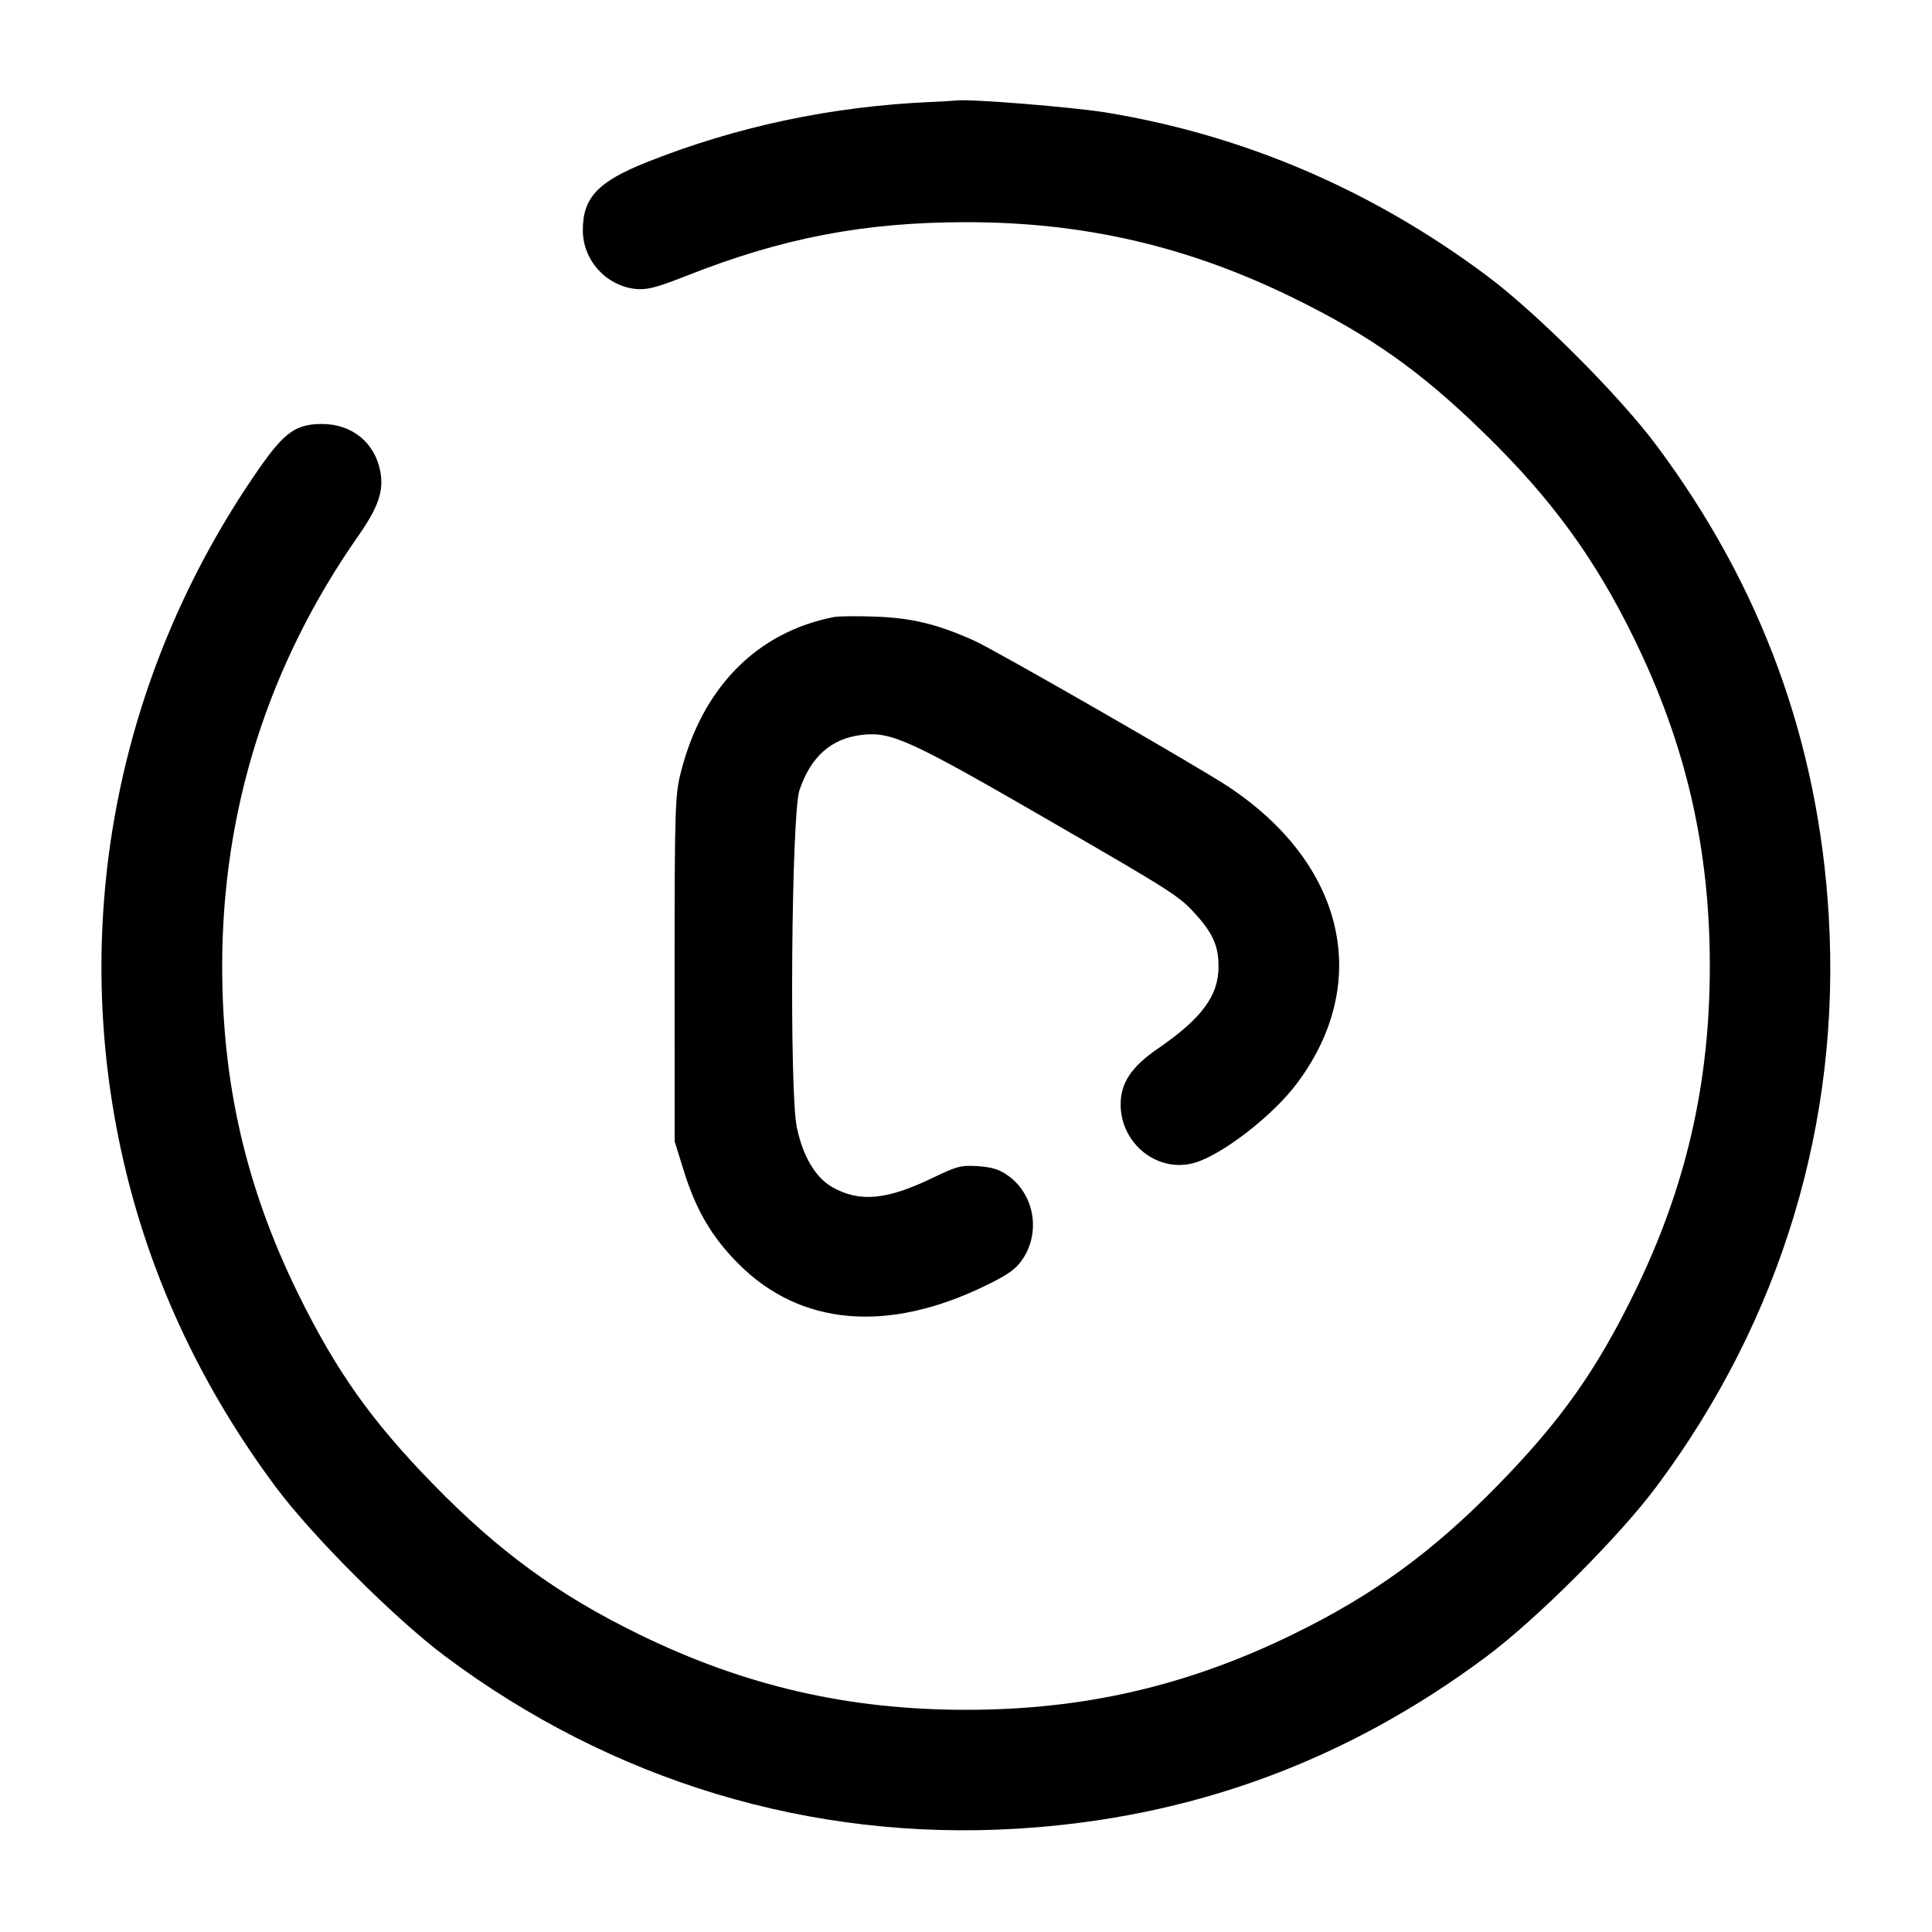 <svg width="24" height="24" viewBox="0 0 24 24" fill="none" xmlns="http://www.w3.org/2000/svg"><path d="M11.560 1.267 C 10.326 1.322,9.152 1.571,8.041 2.012 C 7.427 2.256,7.240 2.454,7.240 2.860 C 7.240 3.229,7.525 3.548,7.892 3.589 C 8.032 3.605,8.152 3.574,8.523 3.428 C 9.718 2.955,10.735 2.760,12.006 2.760 C 13.464 2.760,14.754 3.058,16.060 3.698 C 17.024 4.170,17.648 4.611,18.434 5.378 C 19.273 6.195,19.814 6.937,20.303 7.940 C 20.944 9.253,21.240 10.537,21.240 12.000 C 21.240 13.465,20.943 14.752,20.302 16.060 C 19.830 17.024,19.389 17.648,18.622 18.434 C 17.805 19.273,17.063 19.814,16.060 20.303 C 14.747 20.944,13.463 21.240,12.000 21.240 C 10.537 21.240,9.253 20.944,7.940 20.303 C 6.937 19.814,6.195 19.273,5.378 18.434 C 4.611 17.648,4.170 17.024,3.698 16.060 C 3.058 14.754,2.760 13.464,2.760 12.005 C 2.760 10.060,3.331 8.256,4.457 6.648 C 4.701 6.298,4.770 6.095,4.724 5.855 C 4.656 5.497,4.372 5.267,4.000 5.267 C 3.678 5.267,3.534 5.369,3.222 5.816 C 1.432 8.383,0.834 11.537,1.564 14.550 C 1.904 15.951,2.529 17.268,3.424 18.470 C 3.880 19.083,4.909 20.111,5.530 20.575 C 7.606 22.126,10.070 22.870,12.627 22.717 C 14.790 22.588,16.724 21.879,18.470 20.575 C 19.087 20.115,20.115 19.087,20.575 18.470 C 22.127 16.391,22.870 13.930,22.717 11.373 C 22.588 9.210,21.879 7.276,20.575 5.530 C 20.115 4.913,19.087 3.885,18.470 3.425 C 17.047 2.362,15.454 1.679,13.742 1.398 C 13.325 1.330,12.055 1.227,11.880 1.248 C 11.847 1.252,11.703 1.261,11.560 1.267 M10.360 7.665 C 9.401 7.852,8.722 8.541,8.456 9.600 C 8.386 9.876,8.380 10.074,8.380 12.040 L 8.381 14.180 8.493 14.540 C 8.647 15.036,8.844 15.370,9.177 15.703 C 9.941 16.467,11.018 16.563,12.230 15.977 C 12.524 15.835,12.622 15.765,12.706 15.638 C 12.925 15.308,12.851 14.855,12.541 14.618 C 12.427 14.531,12.337 14.501,12.156 14.487 C 11.944 14.472,11.885 14.487,11.590 14.630 C 11.017 14.907,10.679 14.939,10.341 14.748 C 10.131 14.630,9.973 14.365,9.898 14.001 C 9.804 13.551,9.831 10.115,9.931 9.817 C 10.071 9.399,10.327 9.172,10.708 9.129 C 11.078 9.087,11.300 9.189,13.100 10.231 C 14.557 11.073,14.650 11.133,14.850 11.354 C 15.066 11.593,15.136 11.750,15.137 12.001 C 15.140 12.367,14.931 12.650,14.381 13.028 C 14.055 13.252,13.922 13.452,13.921 13.717 C 13.919 14.211,14.388 14.580,14.845 14.443 C 15.189 14.340,15.804 13.864,16.103 13.469 C 17.050 12.217,16.713 10.737,15.260 9.773 C 14.885 9.524,12.373 8.081,12.103 7.959 C 11.654 7.756,11.326 7.676,10.880 7.660 C 10.649 7.652,10.415 7.654,10.360 7.665 " stroke="none" fill-rule="evenodd" fill="black"></path></svg>
